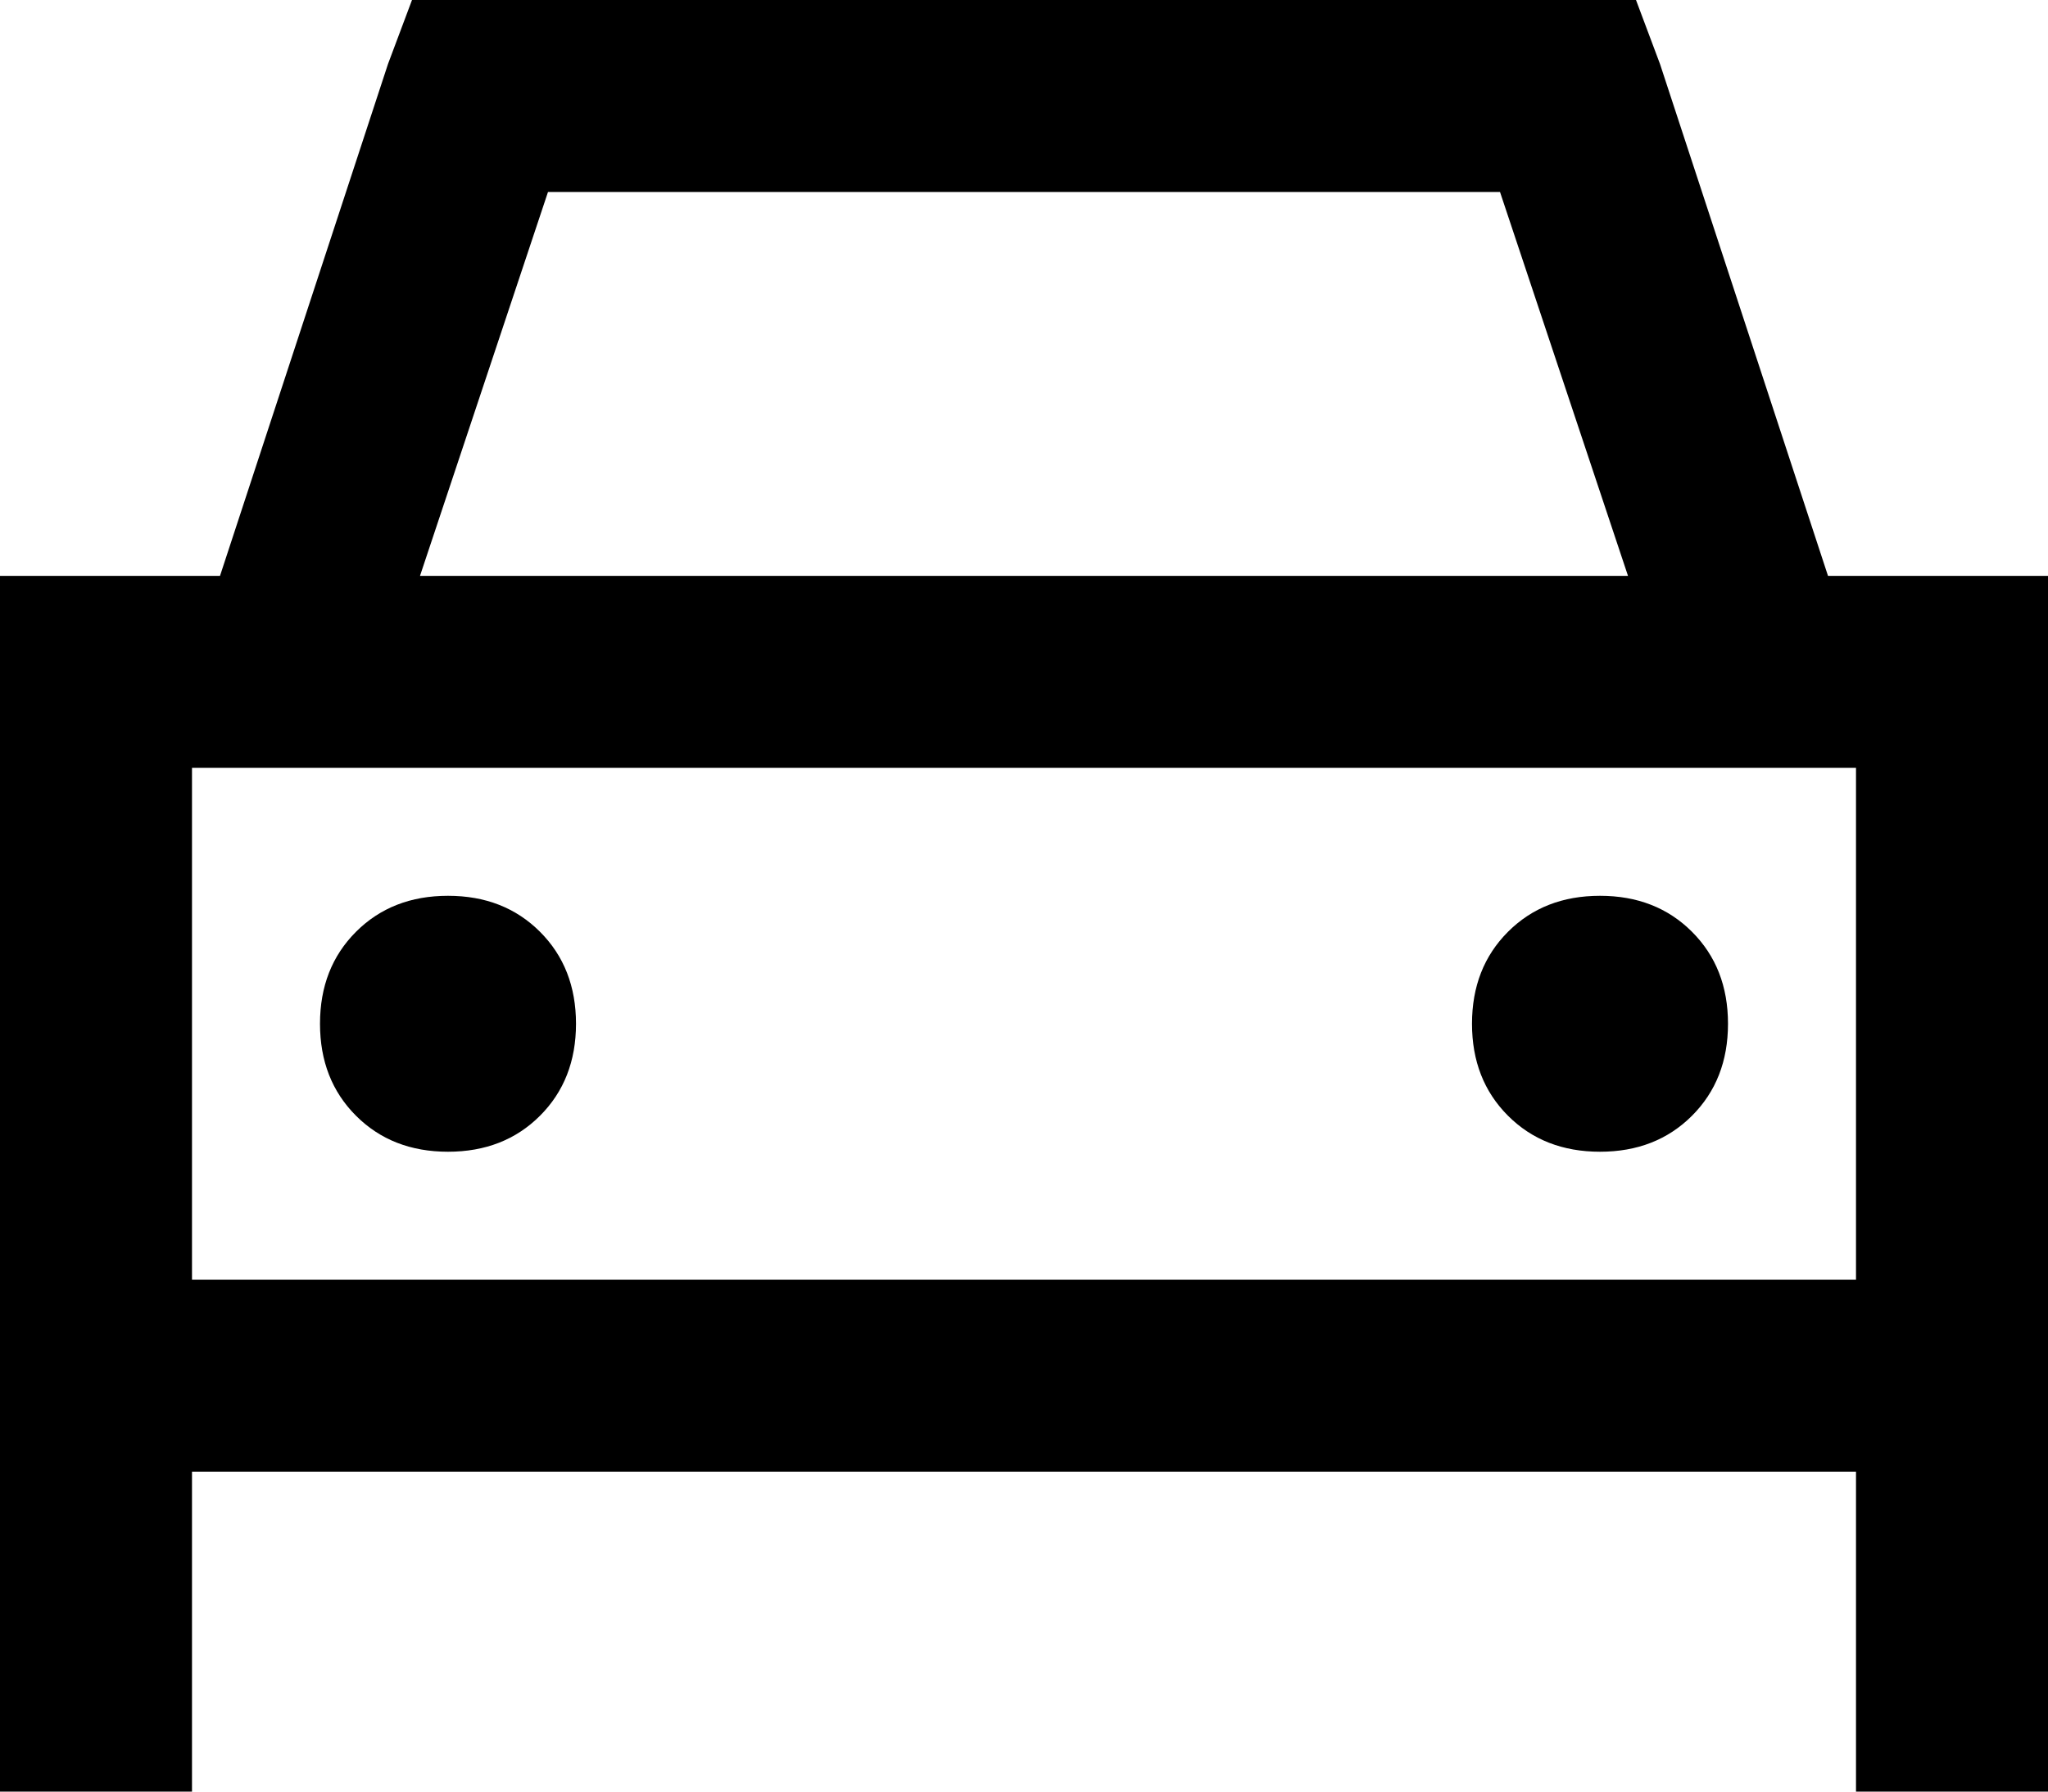 <svg xmlns="http://www.w3.org/2000/svg" viewBox="0 0 512 448">
  <path d="M 120 0 L 103 0 L 120 0 L 103 0 L 97 16 L 97 16 L 55 144 L 55 144 L 48 144 L 0 144 L 0 192 L 0 192 L 0 320 L 0 320 L 0 368 L 0 368 L 0 448 L 0 448 L 48 448 L 48 448 L 48 368 L 48 368 L 464 368 L 464 368 L 464 448 L 464 448 L 512 448 L 512 448 L 512 368 L 512 368 L 512 320 L 512 320 L 512 192 L 512 192 L 512 144 L 512 144 L 464 144 L 457 144 L 415 16 L 415 16 L 409 0 L 409 0 L 392 0 L 120 0 Z M 407 144 L 105 144 L 407 144 L 105 144 L 137 48 L 137 48 L 375 48 L 375 48 L 407 144 L 407 144 Z M 464 192 L 464 320 L 464 192 L 464 320 L 48 320 L 48 320 L 48 192 L 48 192 L 464 192 L 464 192 Z M 144 256 Q 144 242 135 233 L 135 233 L 135 233 Q 126 224 112 224 Q 98 224 89 233 Q 80 242 80 256 Q 80 270 89 279 Q 98 288 112 288 Q 126 288 135 279 Q 144 270 144 256 L 144 256 Z M 400 288 Q 414 288 423 279 L 423 279 L 423 279 Q 432 270 432 256 Q 432 242 423 233 Q 414 224 400 224 Q 386 224 377 233 Q 368 242 368 256 Q 368 270 377 279 Q 386 288 400 288 L 400 288 Z" />
</svg>